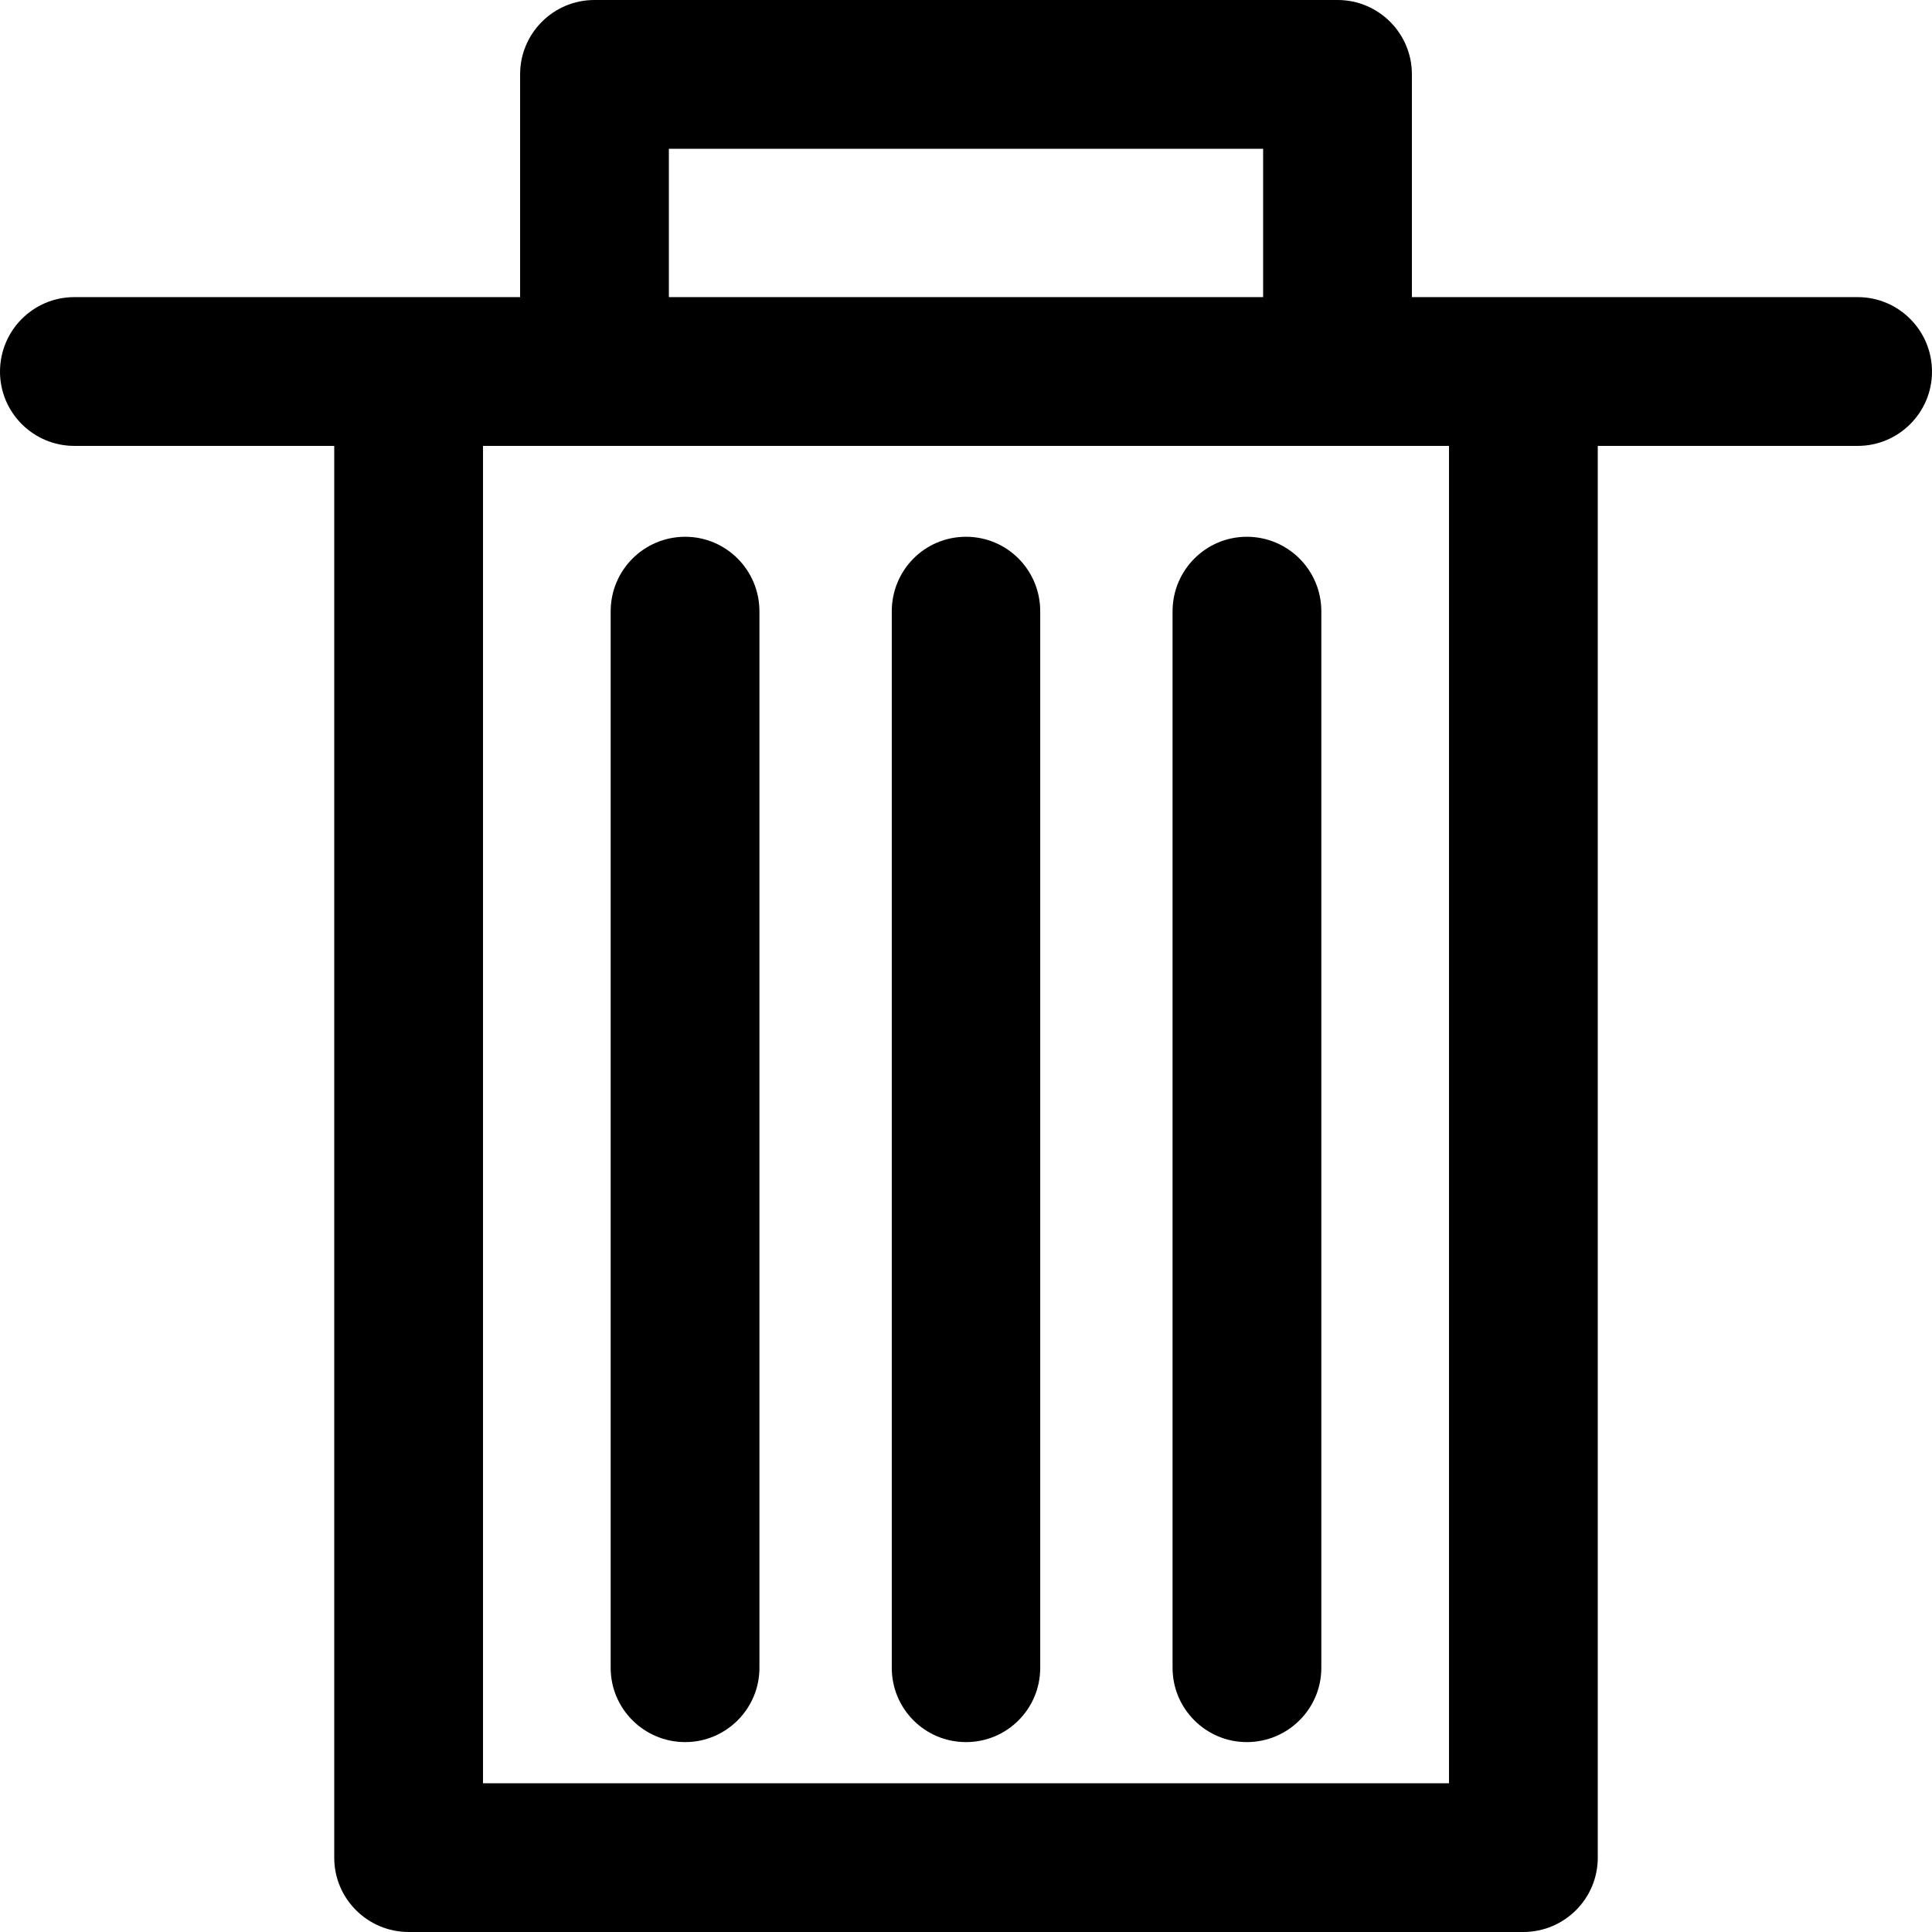 <?xml version="1.0" encoding="UTF-8"?>
<svg xmlns="http://www.w3.org/2000/svg" xmlns:xlink="http://www.w3.org/1999/xlink" width="24px" height="24px" viewBox="0 0 24 24" version="1.1">
<g id="surface1">
<path style=" stroke:none;fill-rule:nonzero;fill:rgb(0%,0%,0%);fill-opacity:1;" d="M 23.078 3.691 L 17.539 3.691 L 17.539 0.922 C 17.539 0.414 17.125 0 16.617 0 L 7.383 0 C 6.875 0 6.461 0.414 6.461 0.922 L 6.461 3.691 L 0.922 3.691 C 0.414 3.691 0 4.105 0 4.617 C 0 5.125 0.414 5.539 0.922 5.539 L 4.152 5.539 L 4.152 23.078 C 4.152 23.586 4.566 24 5.078 24 L 18.922 24 C 19.434 24 19.848 23.586 19.848 23.078 L 19.848 5.539 L 23.078 5.539 C 23.586 5.539 24 5.125 24 4.617 C 24 4.105 23.586 3.691 23.078 3.691 Z M 8.309 1.848 L 15.691 1.848 L 15.691 3.691 L 8.309 3.691 Z M 18 22.152 L 6 22.152 L 6 5.539 L 18 5.539 Z M 18 22.152 "/>
<path style=" stroke:none;fill-rule:nonzero;fill:rgb(0%,0%,0%);fill-opacity:1;" d="M 12 6.668 C 11.488 6.668 11.078 7.082 11.078 7.594 L 11.078 20.719 C 11.078 21.227 11.488 21.641 12 21.641 C 12.512 21.641 12.922 21.227 12.922 20.719 L 12.922 7.594 C 12.922 7.082 12.512 6.668 12 6.668 Z M 12 6.668 "/>
<path style=" stroke:none;fill-rule:nonzero;fill:rgb(0%,0%,0%);fill-opacity:1;" d="M 15.488 6.668 C 14.98 6.668 14.566 7.082 14.566 7.594 L 14.566 20.719 C 14.566 21.227 14.98 21.641 15.488 21.641 C 16 21.641 16.414 21.227 16.414 20.719 L 16.414 7.594 C 16.414 7.082 16 6.668 15.488 6.668 Z M 15.488 6.668 "/>
<path style=" stroke:none;fill-rule:nonzero;fill:rgb(0%,0%,0%);fill-opacity:1;" d="M 8.512 6.668 C 8 6.668 7.586 7.082 7.586 7.594 L 7.586 20.719 C 7.586 21.227 8 21.641 8.512 21.641 C 9.02 21.641 9.434 21.227 9.434 20.719 L 9.434 7.594 C 9.434 7.082 9.02 6.668 8.512 6.668 Z M 8.512 6.668 "/>
</g>
</svg>
